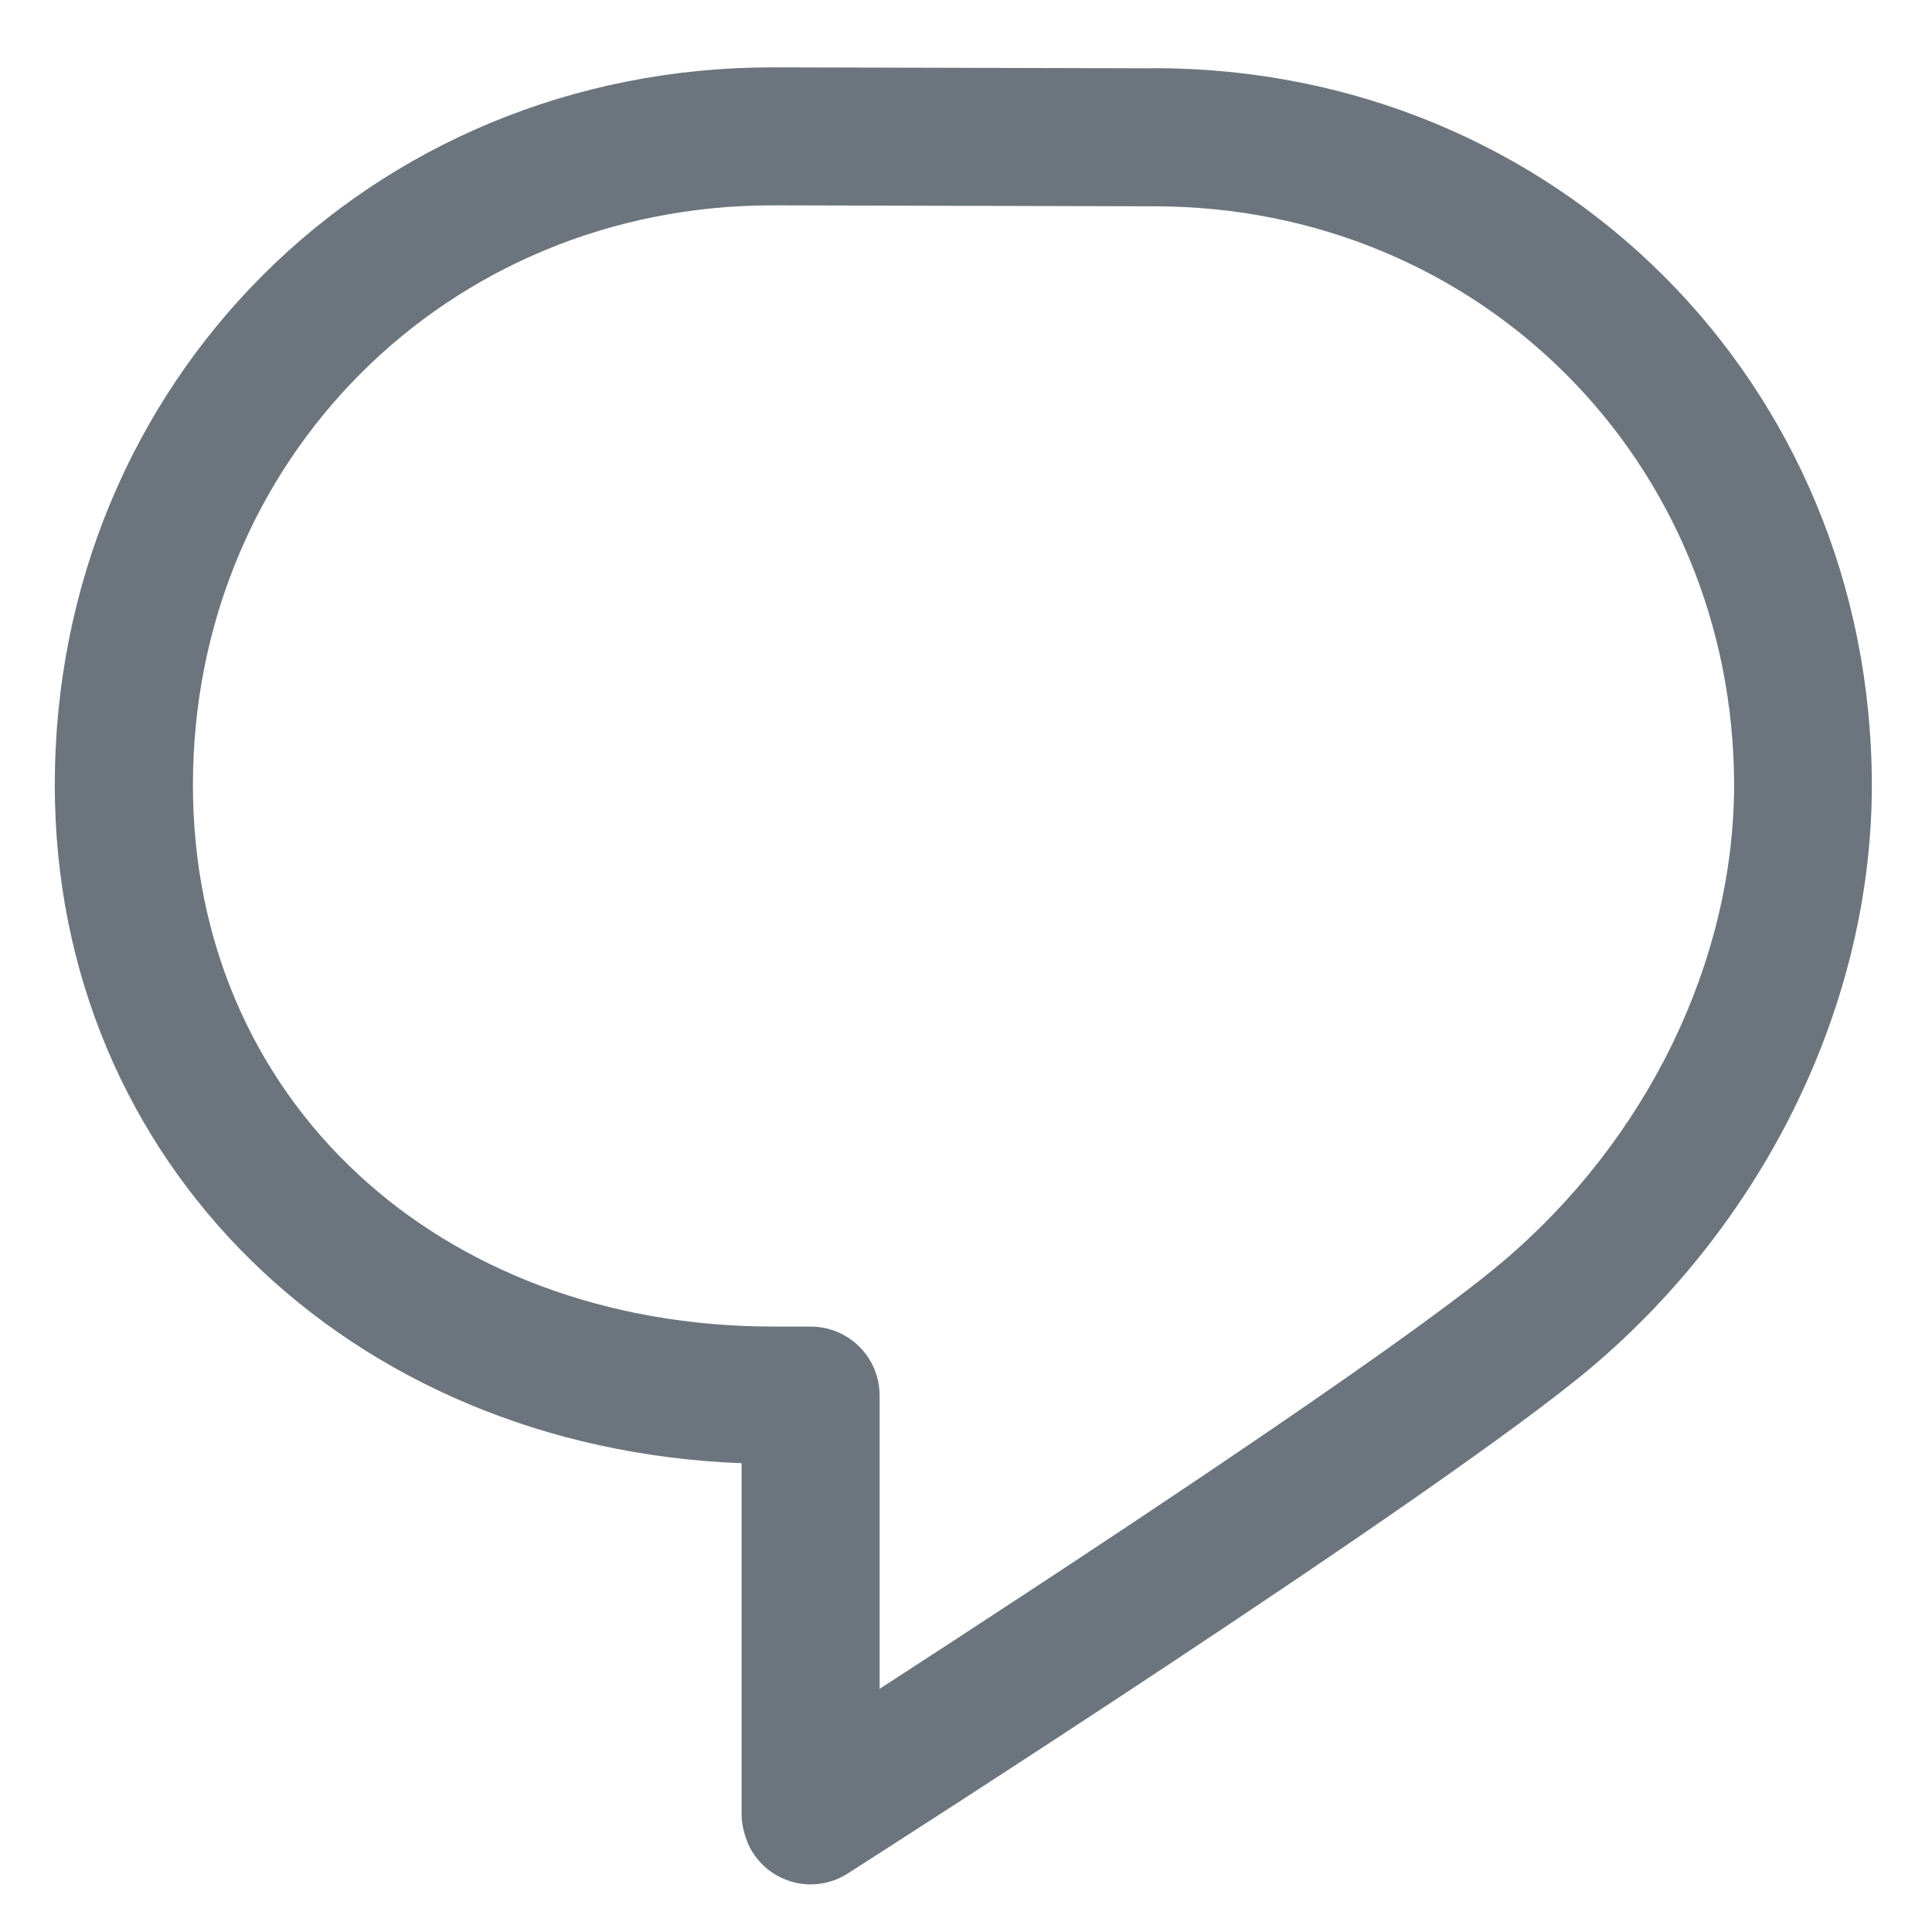 <svg width="14" height="14" viewBox="0 0 14 14" fill="none" xmlns="http://www.w3.org/2000/svg">
<path d="M8.364 0.495L5.599 0.488H5.597C2.681 0.488 0.397 2.773 0.397 5.689C0.397 8.421 2.521 10.493 5.374 10.603V13.155C5.374 13.227 5.403 13.345 5.454 13.423C5.549 13.573 5.71 13.655 5.875 13.655C5.967 13.655 6.06 13.629 6.143 13.576C6.319 13.464 10.459 10.816 11.536 9.905C12.803 8.832 13.562 7.259 13.564 5.697V5.686C13.56 2.775 11.277 0.495 8.364 0.494V0.495ZM10.889 9.143C10.133 9.783 7.647 11.413 6.374 12.238V10.113C6.374 9.837 6.151 9.613 5.874 9.613H5.61C3.17 9.613 1.398 7.963 1.398 5.689C1.398 3.333 3.243 1.488 5.598 1.488L8.363 1.495H8.364C10.719 1.495 12.564 3.339 12.566 5.692C12.563 6.965 11.938 8.255 10.889 9.143H10.889Z" fill="#6C757D"/>
</svg>
